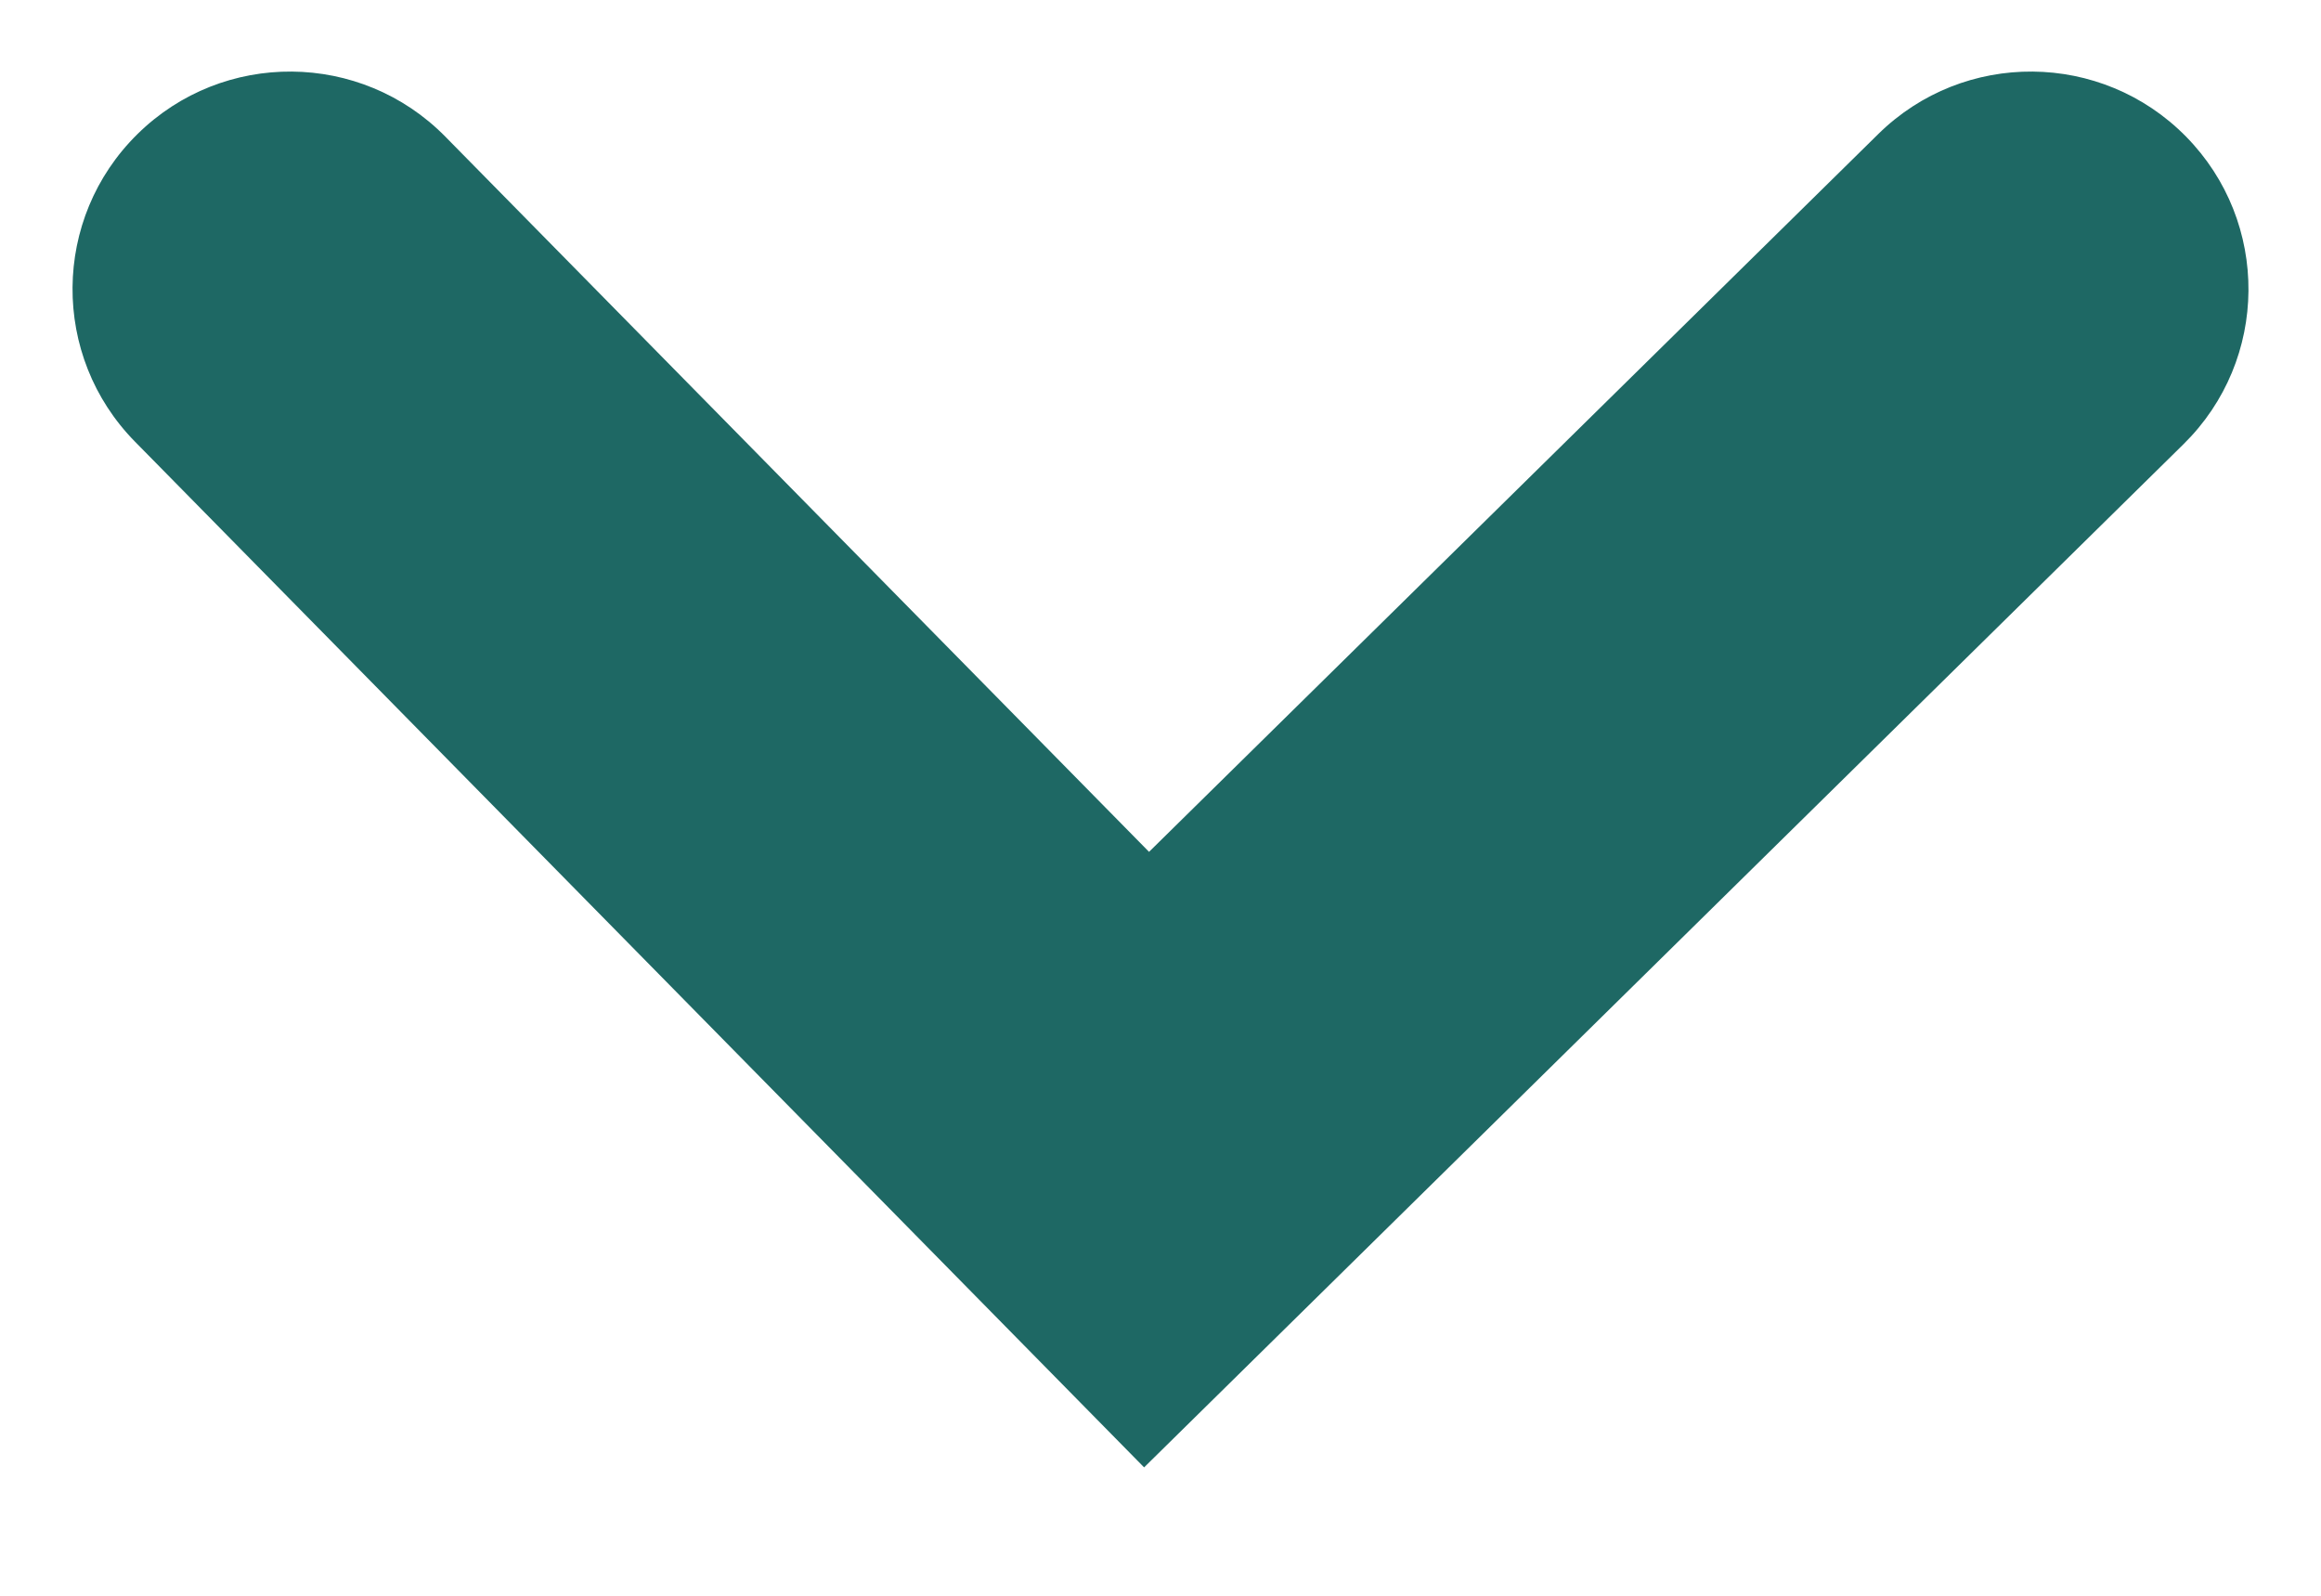 <svg width="16" height="11" viewBox="0 0 16 11" fill="none" xmlns="http://www.w3.org/2000/svg">
<path fill-rule="evenodd" clip-rule="evenodd" d="M0.948 0.924C1.538 0.343 2.488 0.351 3.069 0.941L7.921 5.872L12.948 0.924C13.538 0.343 14.488 0.351 15.069 0.941C15.65 1.531 15.643 2.481 15.052 3.062L7.887 10.115L0.931 3.045C0.35 2.455 0.357 1.505 0.948 0.924Z" fill="#1E6864"/>
</svg>
